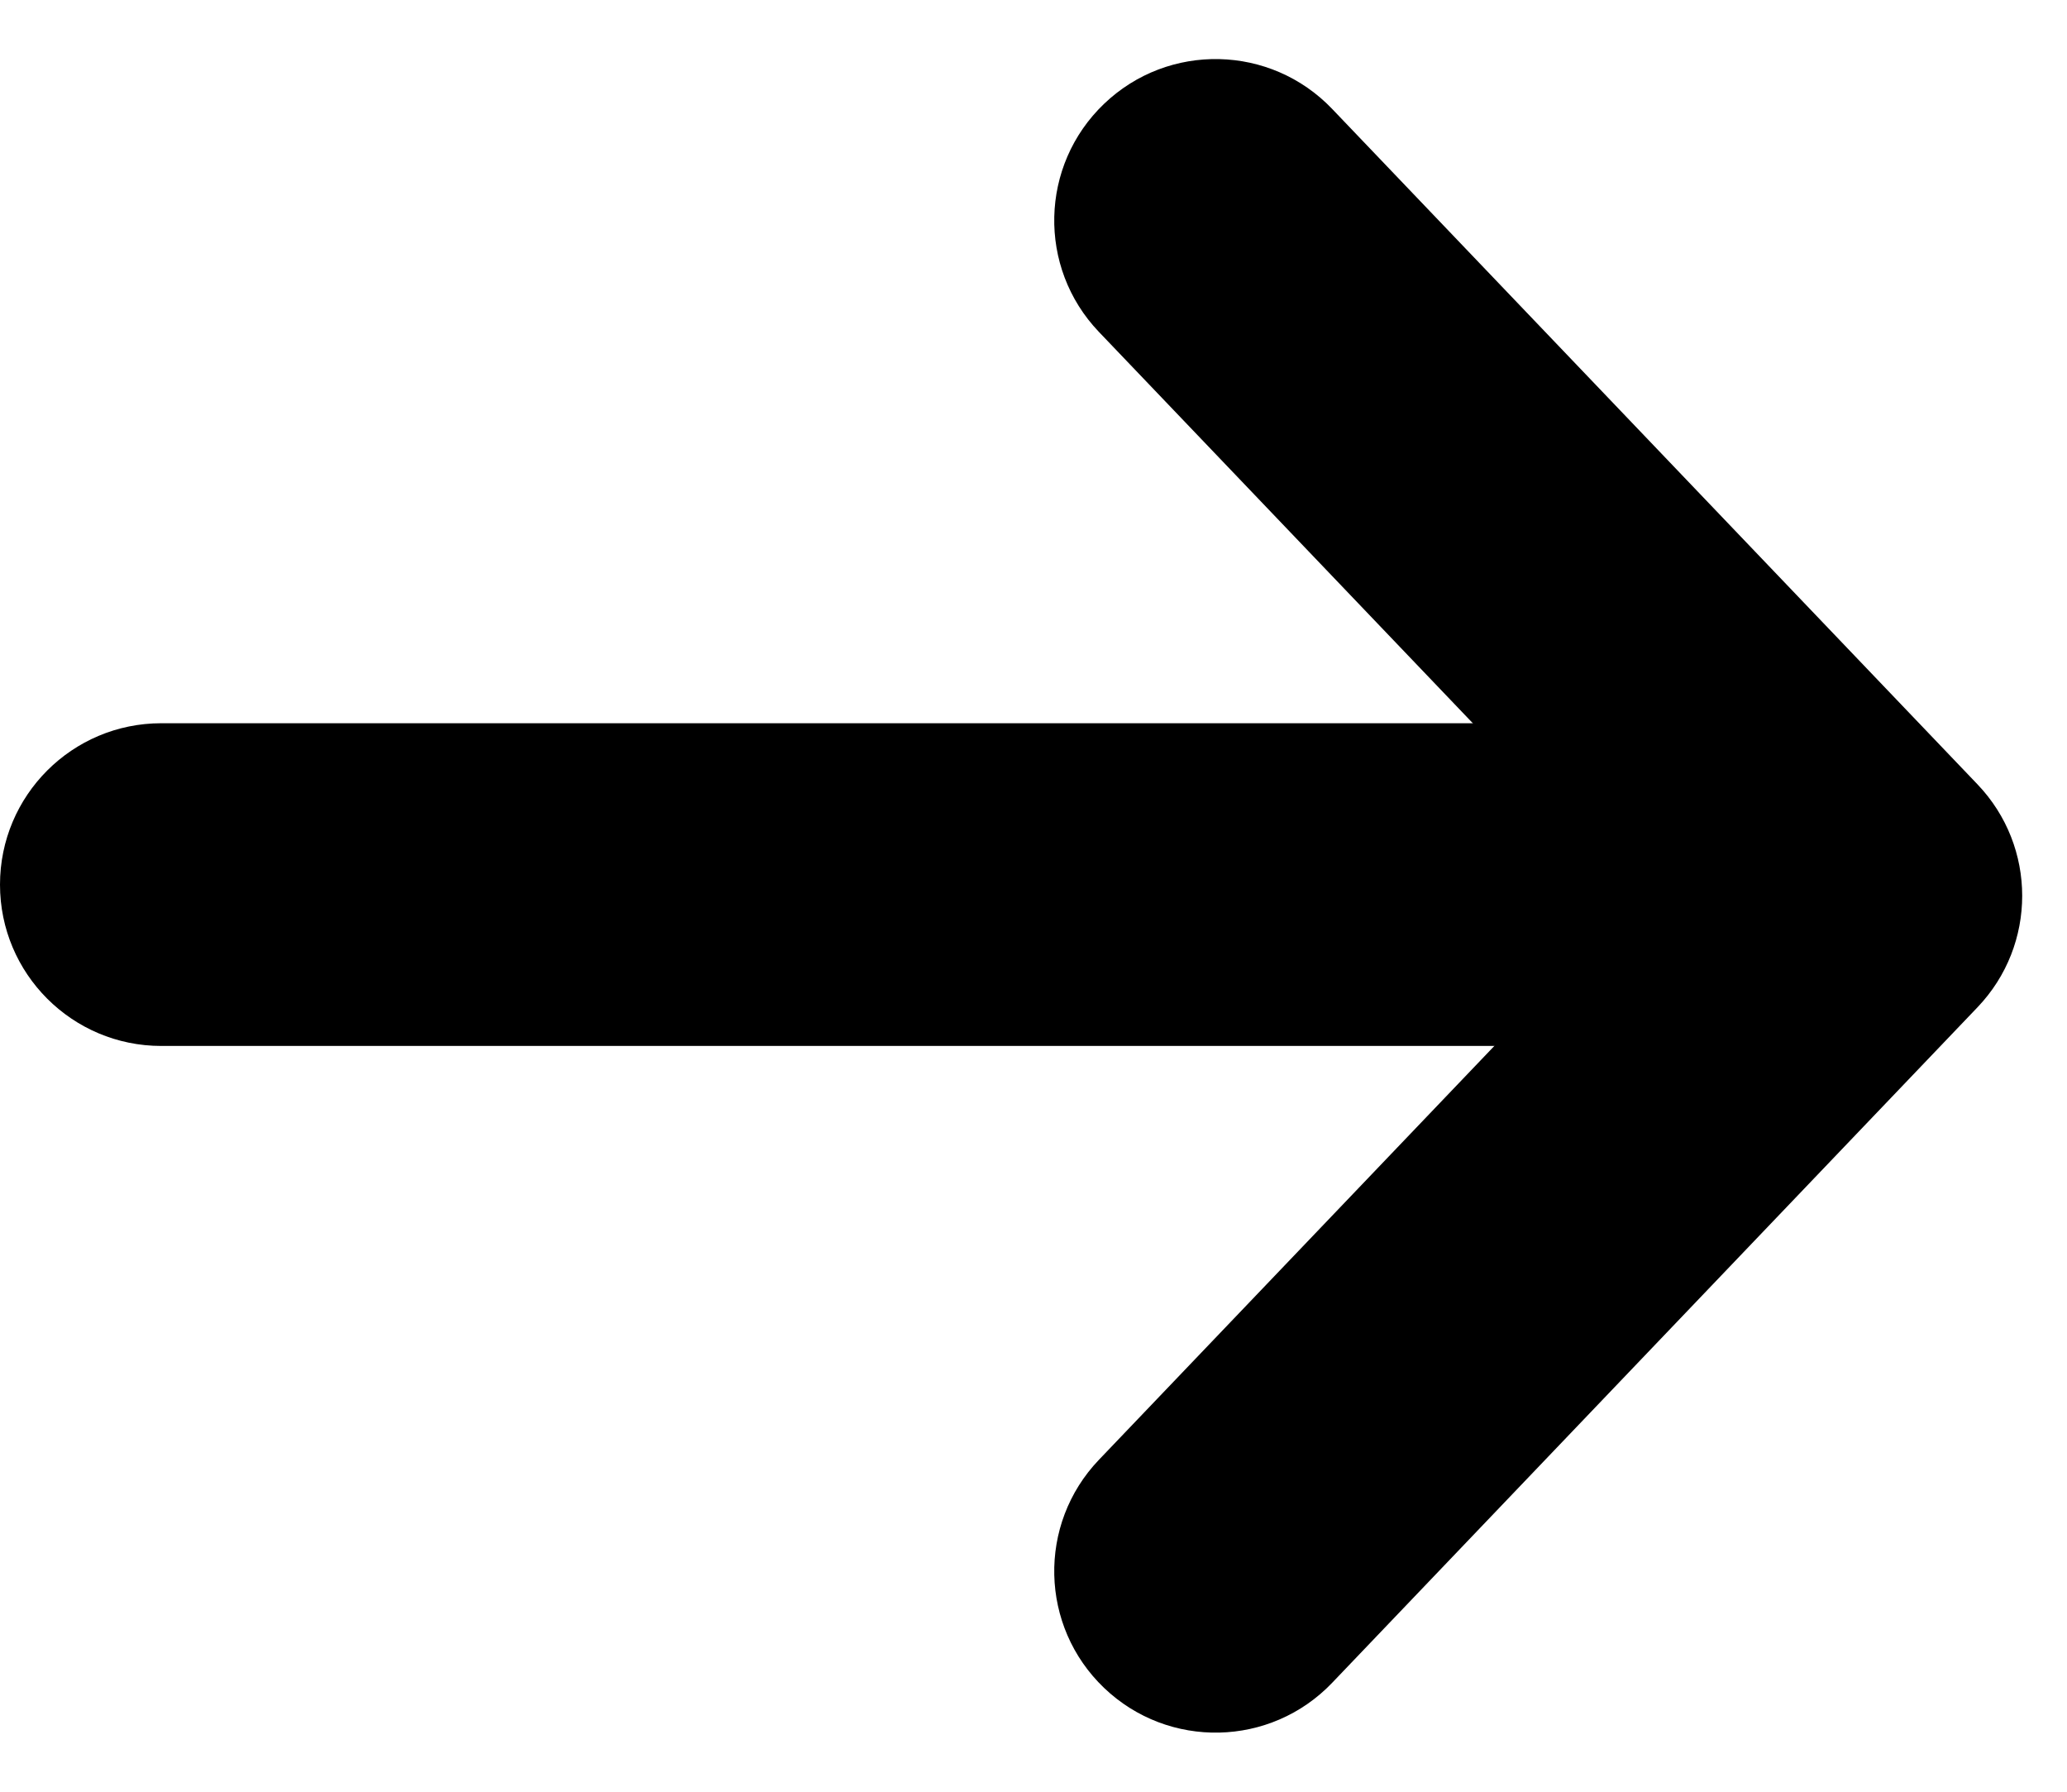 <svg viewBox="0 0 30 26" xmlns="http://www.w3.org/2000/svg">
<path fill-rule="evenodd" clip-rule="evenodd" d="M0 12.837C0 11.543 1.048 10.495 2.341 10.495H23.796C25.089 10.495 26.137 11.543 26.137 12.837C26.137 14.13 25.089 15.178 23.796 15.178H2.341C1.048 15.178 0 14.13 0 12.837Z" stroke="none"/>
<path fill-rule="evenodd" clip-rule="evenodd" d="M16.025 1.506C16.96 0.612 18.442 0.646 19.335 1.581L28.701 11.382C29.566 12.287 29.566 13.712 28.701 14.617L19.335 24.419C18.442 25.354 16.96 25.387 16.025 24.494C15.09 23.601 15.056 22.119 15.949 21.184L23.77 13L15.949 4.816C15.056 3.881 15.09 2.399 16.025 1.506Z" stroke="none"/>
</svg>
